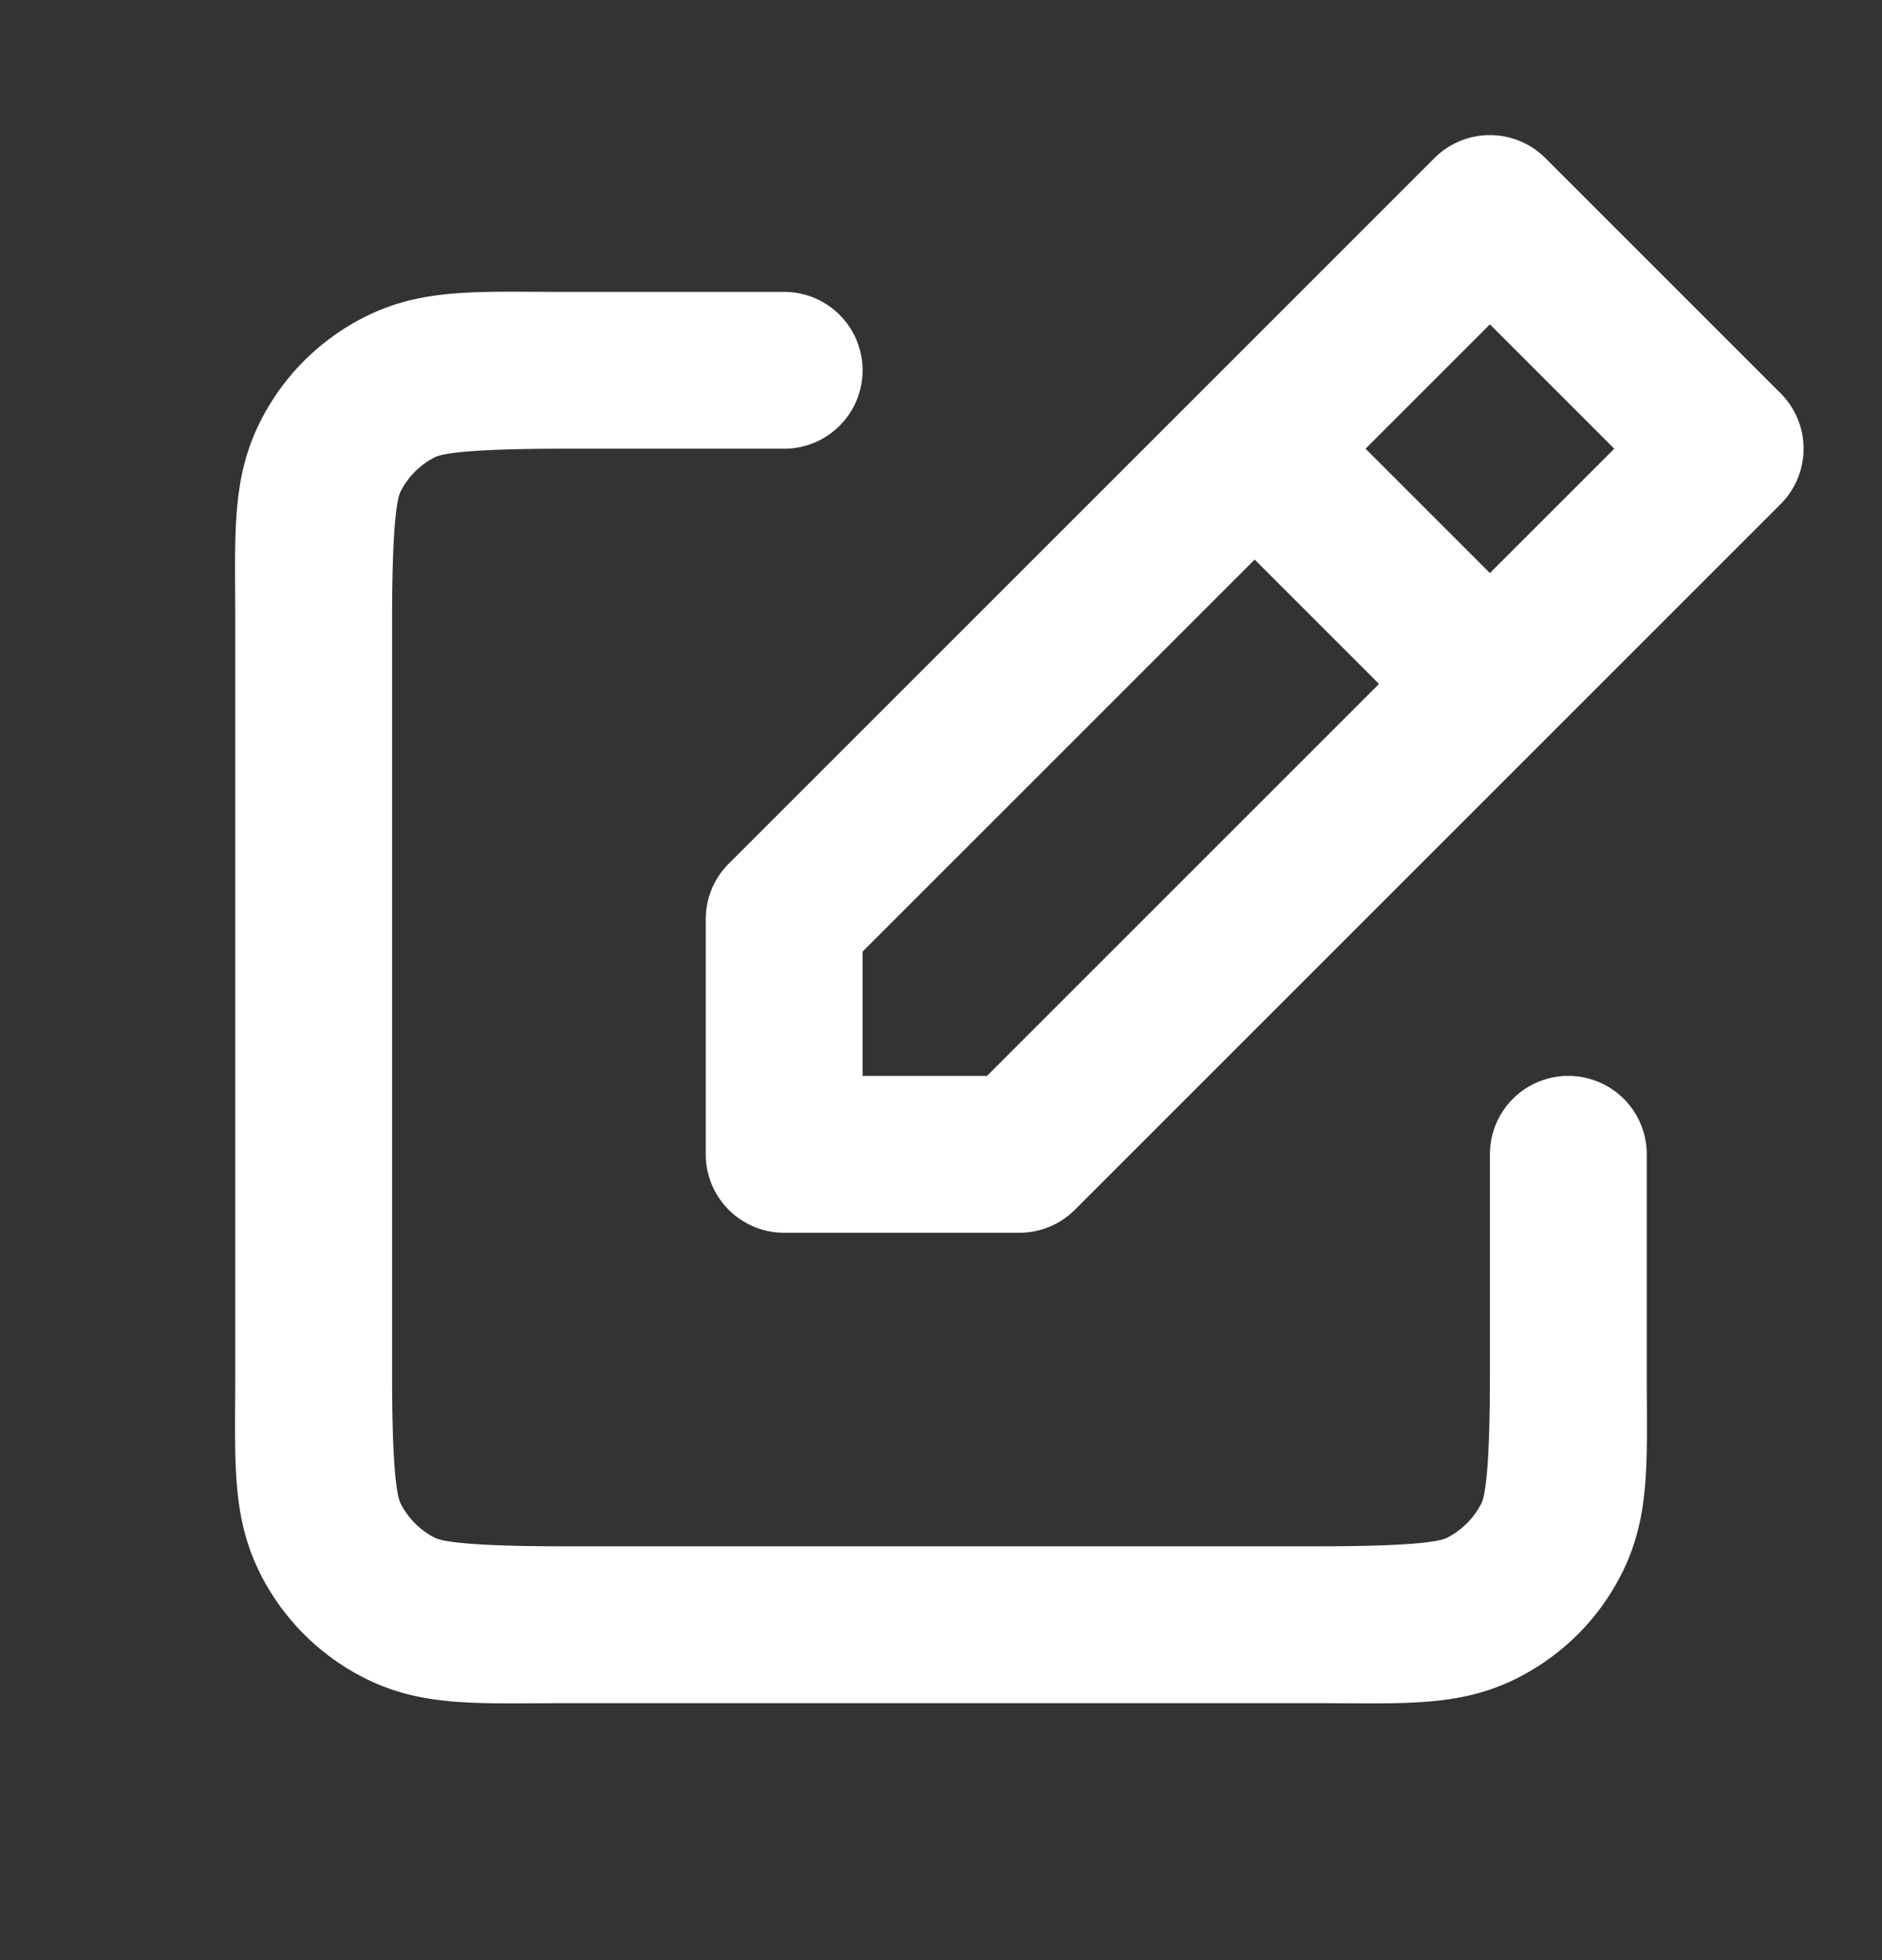 <?xml version="1.0" encoding="UTF-8" standalone="no"?>
<svg
   width="24"
   height="25"
   viewBox="0 0 24 25"
   fill="none"
   version="1.1"
   id="svg1"
   sodipodi:docname="edit.svg"
   inkscape:version="1.3 (0e150ed6c4, 2023-07-21)"
   xmlns:inkscape="http://www.inkscape.org/namespaces/inkscape"
   xmlns:sodipodi="http://sodipodi.sourceforge.net/DTD/sodipodi-0.dtd"
   xmlns="http://www.w3.org/2000/svg"
   xmlns:svg="http://www.w3.org/2000/svg">
  <rect x="0" y="0" width="24" height="25" fill="#333333" stroke="none"/>
  <defs
     id="defs1" />
  <sodipodi:namedview
     id="namedview1"
     pagecolor="#ffffff"
     bordercolor="#000000"
     borderopacity="0.25"
     inkscape:showpageshadow="2"
     inkscape:pageopacity="0.0"
     inkscape:pagecheckerboard="0"
     inkscape:deskcolor="#d1d1d1"
     inkscape:zoom="77.64"
     inkscape:cx="11.997682"
     inkscape:cy="12.5"
     inkscape:window-width="3840"
     inkscape:window-height="2137"
     inkscape:window-x="-8"
     inkscape:window-y="-8"
     inkscape:window-maximized="1"
     inkscape:current-layer="svg1" />
  <path
     style="color:#000000;fill:#ffffff;stroke-linecap:round;stroke-linejoin:round;-inkscape-stroke:none"
     d="m 18.293,2.016 -3,3 -6,6 A 1,1 0 0 0 9,11.723 v 3 a 1,1 0 0 0 1,1 h 3 a 1,1 0 0 0 0.707,-0.293 l 6,-6 3,-3 a 1,1 0 0 0 0,-1.414 l -3,-3 a 1,1 0 0 0 -1.414,0 z M 7.201,3.723 c -1.12,0 -1.82,-0.052 -2.562,0.326 -0.564,0.287 -1.025,0.748 -1.312,1.312 C 2.948,6.104 3,6.802 3,7.922 v 9.602 c 0,1.12 -0.052,1.818 0.326,2.561 0.287,0.564 0.748,1.025 1.312,1.312 0.742,0.378 1.441,0.326 2.559,0.326 h 9.605 c 1.118,0 1.817,0.052 2.559,-0.326 0.564,-0.288 1.025,-0.747 1.312,-1.312 C 21.052,19.342 21,18.643 21,17.525 v -2.803 a 1,1 0 0 0 -1,-1 1,1 0 0 0 -1,1 v 2.803 c 0,1.118 -0.052,1.537 -0.109,1.65 -0.096,0.188 -0.249,0.342 -0.438,0.438 -0.113,0.058 -0.532,0.109 -1.65,0.109 H 7.197 c -1.118,0 -1.54,-0.052 -1.652,-0.109 C 5.357,19.518 5.206,19.365 5.109,19.176 5.052,19.062 5,18.644 5,17.523 V 7.922 C 5,6.802 5.052,6.381 5.109,6.268 5.205,6.079 5.357,5.928 5.545,5.832 5.658,5.774 6.081,5.723 7.201,5.723 H 10 a 1,1 0 0 0 1,-1 1,1 0 0 0 -1,-1 z M 19,4.137 20.586,5.723 19,7.309 17.414,5.723 Z m -3,3 1.586,1.586 -5,5 H 11 v -1.586 z"
     id="path1" />
</svg>

